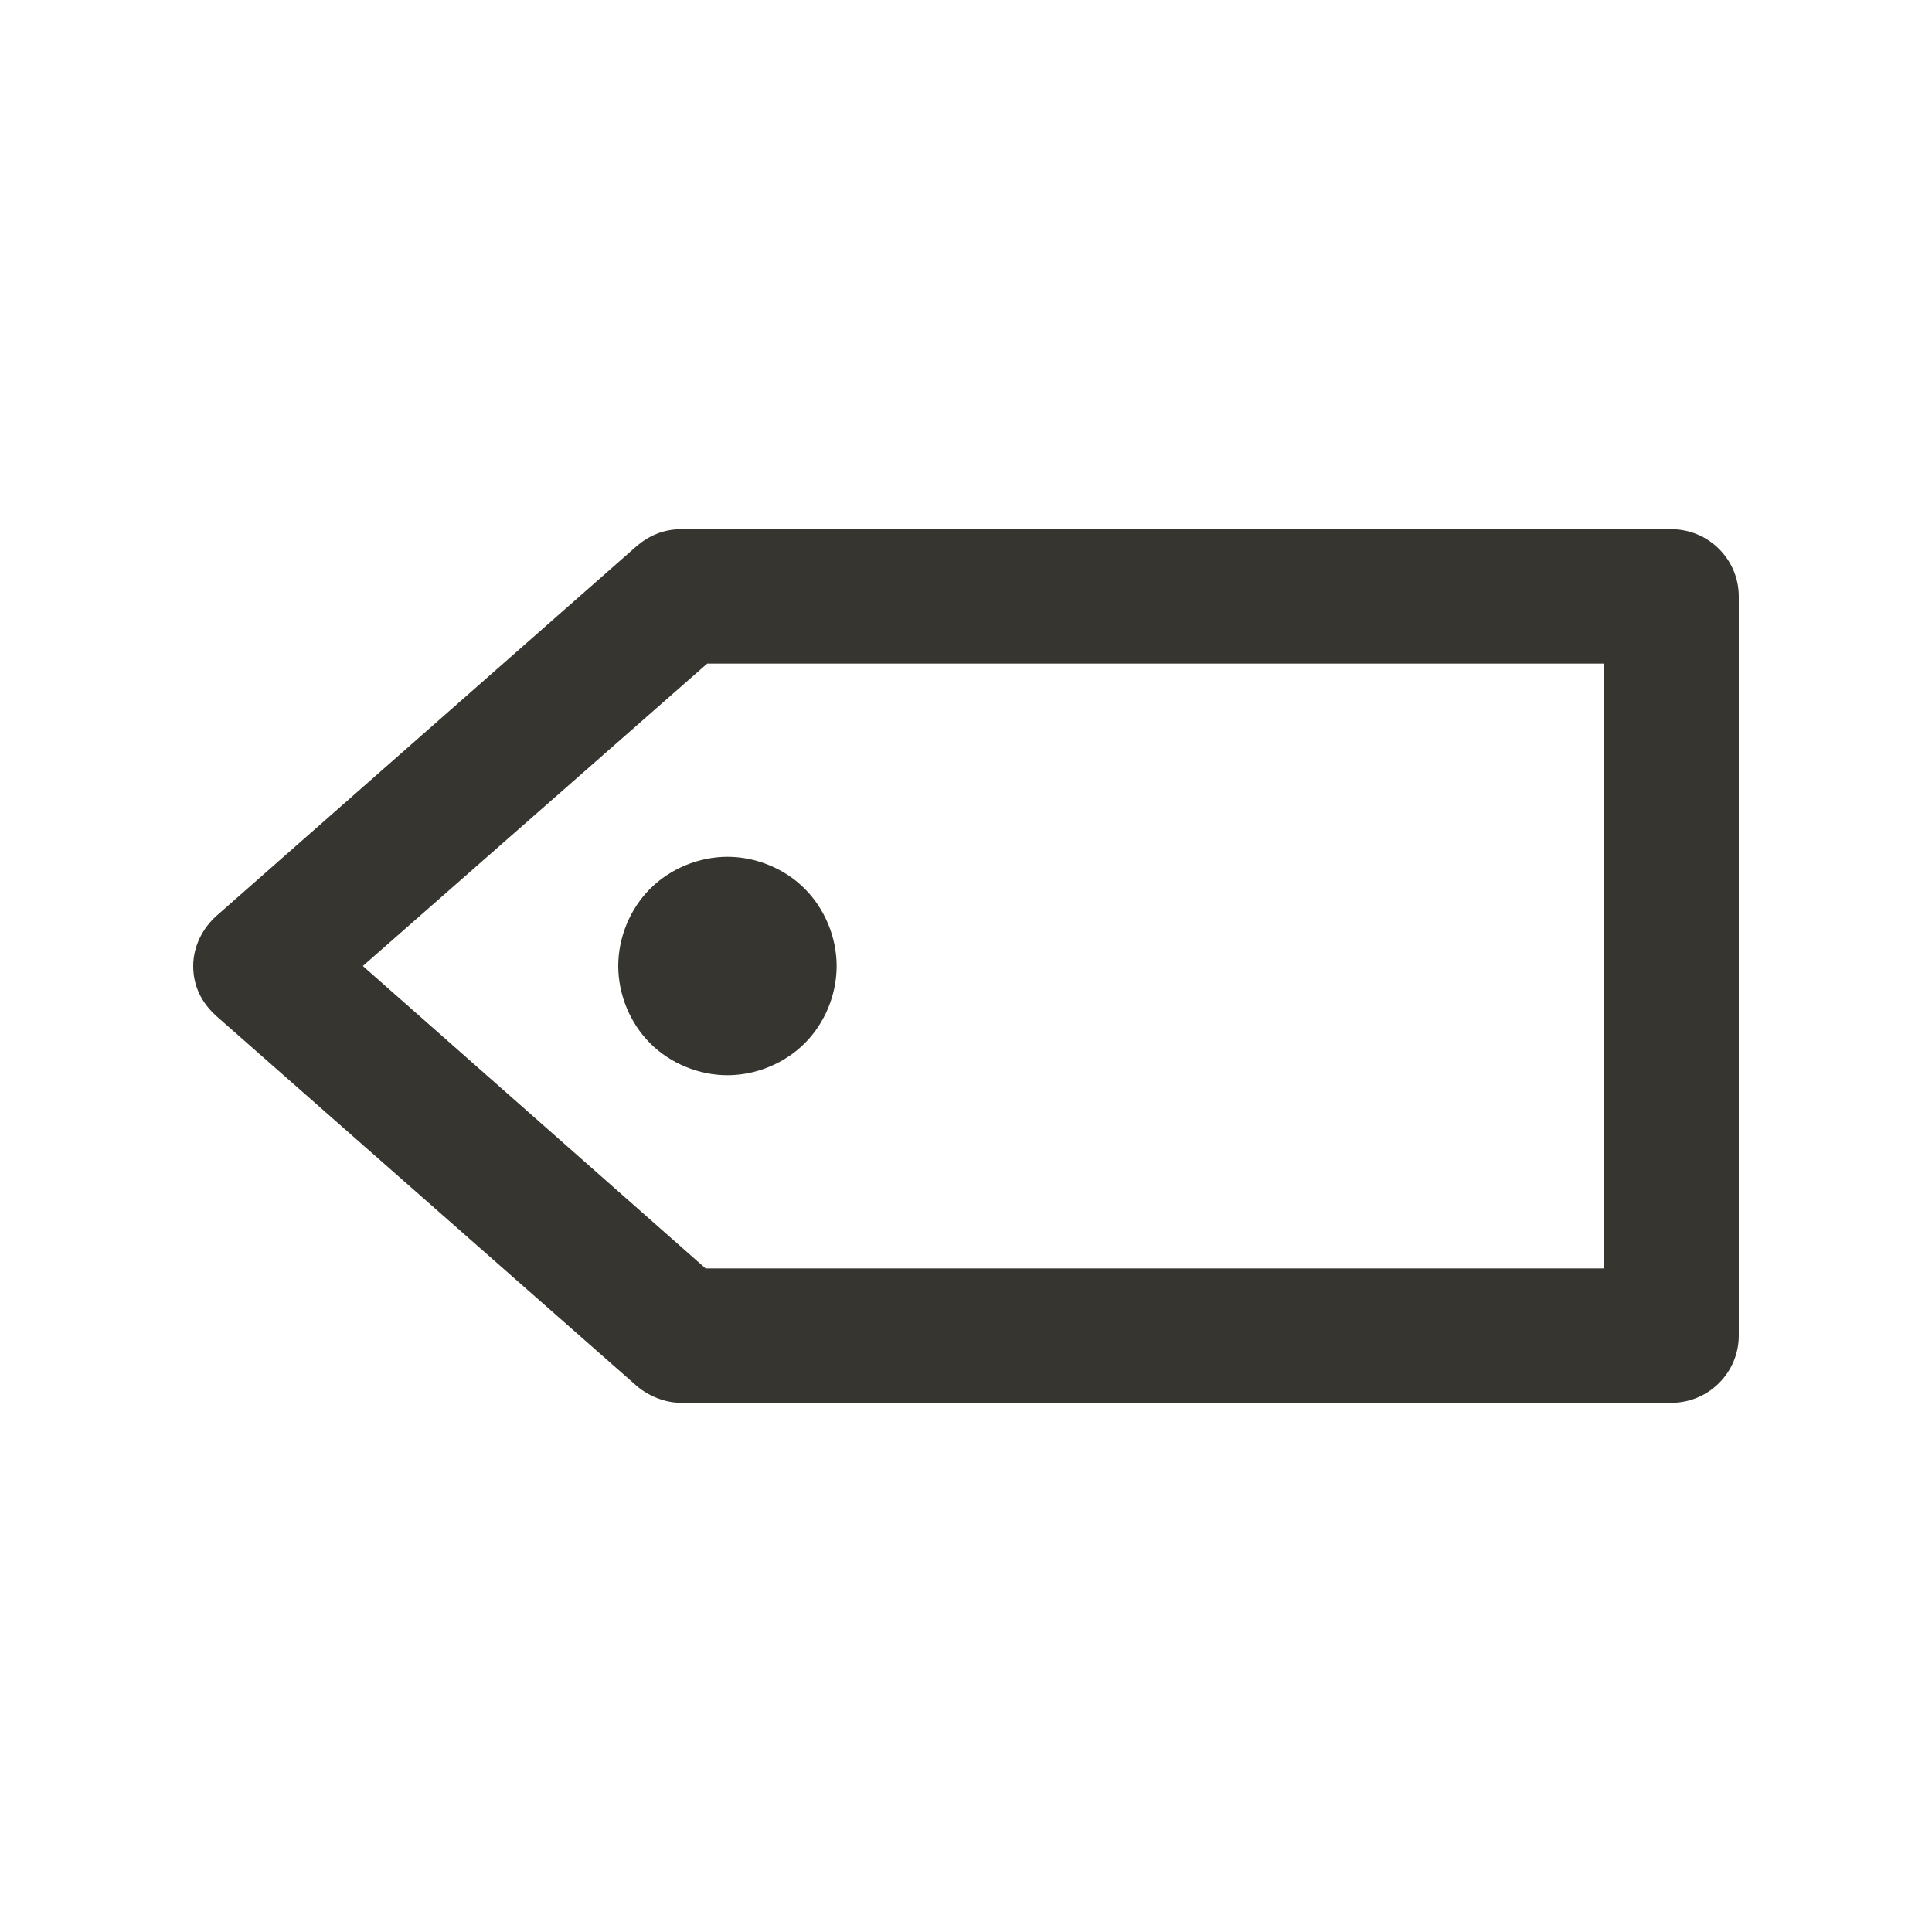 <!-- Generated by IcoMoon.io -->
<svg version="1.1" xmlns="http://www.w3.org/2000/svg" width="40" height="40" viewBox="0 0 40 40">
<title>di-tag</title>
<path fill="#37352f" d="M34.609 10.957h-20.522c-0.348 0-0.661 0.139-0.904 0.348l-8.696 7.652c-0.313 0.278-0.487 0.661-0.487 1.043 0 0.417 0.174 0.765 0.487 1.043l8.696 7.652c0.243 0.209 0.591 0.348 0.904 0.348h20.522c0.765 0 1.391-0.626 1.391-1.391v-15.304c0-0.765-0.626-1.391-1.391-1.391zM33.217 26.261h-18.609l-7.096-6.261 7.13-6.261h18.574v12.522zM13.461 18.4c0.417-0.417 1.009-0.661 1.6-0.661s1.183 0.243 1.6 0.661c0.417 0.417 0.661 1.009 0.661 1.6s-0.243 1.183-0.661 1.6c-0.417 0.417-1.009 0.661-1.6 0.661s-1.183-0.243-1.6-0.661c-0.417-0.417-0.661-1.009-0.661-1.6s0.243-1.183 0.661-1.6z"></path>
</svg>
